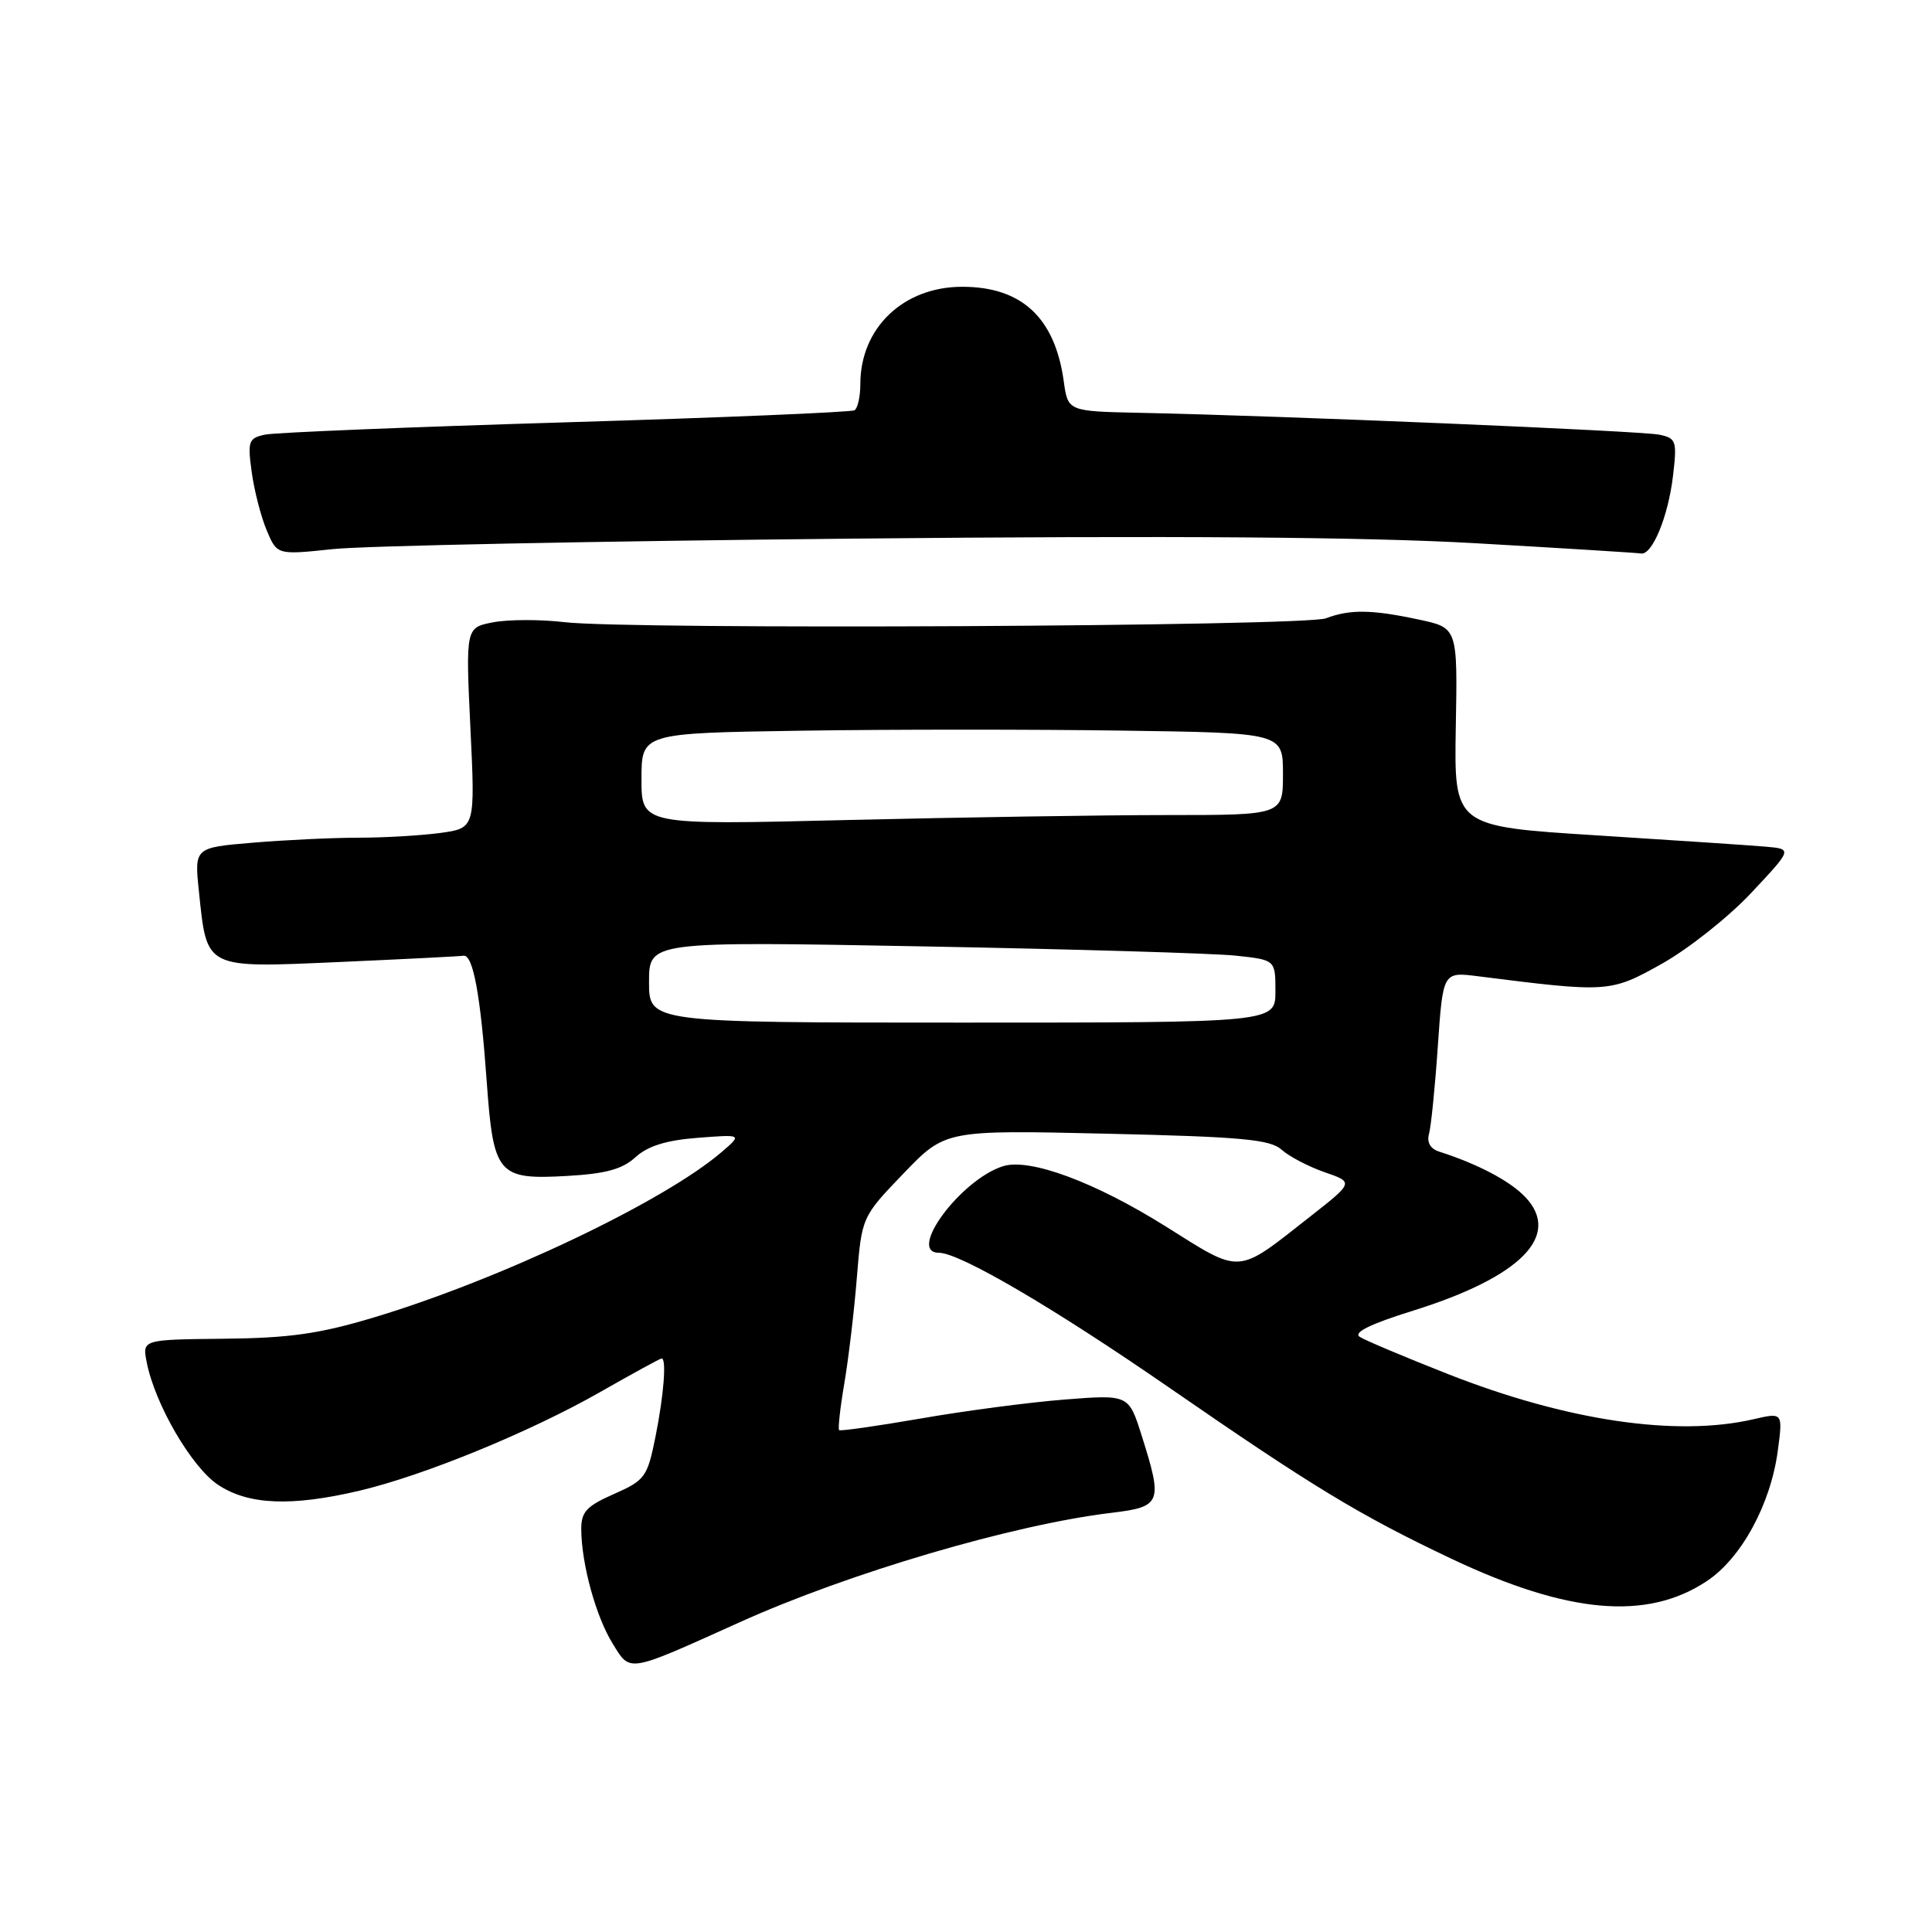 <?xml version="1.0" encoding="UTF-8" standalone="no"?>
<!DOCTYPE svg PUBLIC "-//W3C//DTD SVG 1.1//EN" "http://www.w3.org/Graphics/SVG/1.1/DTD/svg11.dtd" >
<svg xmlns="http://www.w3.org/2000/svg" xmlns:xlink="http://www.w3.org/1999/xlink" version="1.1" viewBox="0 0 256 256">
 <g >
 <path fill="currentColor"
d=" M 97.96 214.98 C 112.45 208.43 134.25 202.02 147.25 200.46 C 153.90 199.66 154.10 199.15 151.28 190.23 C 149.56 184.78 149.56 184.78 141.03 185.45 C 136.34 185.82 127.78 186.95 122.00 187.96 C 116.22 188.96 111.36 189.65 111.19 189.50 C 111.02 189.34 111.32 186.57 111.87 183.35 C 112.42 180.13 113.17 173.84 113.53 169.38 C 114.19 161.25 114.19 161.25 119.72 155.49 C 125.26 149.73 125.26 149.73 146.64 150.22 C 164.54 150.63 168.32 150.98 169.83 152.35 C 170.82 153.24 173.38 154.58 175.51 155.32 C 179.39 156.66 179.39 156.66 173.58 161.22 C 163.74 168.95 164.63 168.89 154.50 162.53 C 145.10 156.63 136.42 153.41 132.90 154.53 C 127.28 156.31 120.12 166.00 124.42 166.00 C 127.17 166.00 139.68 173.33 155.00 183.92 C 173.93 197.00 180.17 200.78 192.23 206.50 C 207.74 213.85 218.20 214.78 226.14 209.52 C 230.73 206.49 234.62 199.34 235.57 192.22 C 236.24 187.16 236.24 187.16 232.37 188.05 C 222.17 190.42 207.61 188.27 191.84 182.06 C 186.15 179.82 180.90 177.61 180.17 177.14 C 179.28 176.56 181.59 175.43 187.24 173.67 C 201.49 169.22 206.93 163.74 202.13 158.64 C 200.12 156.50 195.82 154.23 190.68 152.59 C 189.53 152.22 189.04 151.36 189.35 150.25 C 189.62 149.29 190.15 144.06 190.52 138.63 C 191.20 128.77 191.20 128.77 195.85 129.36 C 213.10 131.54 213.37 131.53 220.21 127.70 C 223.71 125.74 229.04 121.52 232.04 118.32 C 237.50 112.50 237.50 112.50 234.00 112.19 C 232.07 112.02 221.99 111.35 211.58 110.69 C 192.67 109.50 192.67 109.50 192.90 96.35 C 193.14 83.19 193.14 83.19 188.02 82.10 C 181.77 80.76 178.87 80.72 175.69 81.93 C 172.86 83.00 83.34 83.46 74.80 82.44 C 71.66 82.07 67.43 82.07 65.39 82.45 C 61.70 83.15 61.70 83.15 62.33 96.44 C 62.97 109.73 62.97 109.73 58.35 110.37 C 55.80 110.71 50.93 111.00 47.51 111.00 C 44.10 111.00 37.80 111.30 33.52 111.66 C 25.75 112.31 25.75 112.31 26.36 118.14 C 27.44 128.47 27.03 128.26 45.00 127.47 C 53.53 127.09 60.91 126.72 61.41 126.64 C 62.68 126.45 63.67 131.81 64.49 143.27 C 65.38 155.66 65.95 156.34 75.13 155.82 C 80.26 155.53 82.46 154.93 84.20 153.34 C 85.82 151.86 88.26 151.09 92.42 150.77 C 98.34 150.31 98.34 150.31 95.66 152.62 C 87.98 159.22 66.29 169.54 49.50 174.58 C 42.31 176.74 38.33 177.30 29.68 177.39 C 18.85 177.50 18.85 177.50 19.44 180.50 C 20.52 186.06 25.40 194.43 28.90 196.75 C 32.93 199.42 38.61 199.65 47.66 197.52 C 56.20 195.50 70.23 189.75 79.53 184.45 C 83.83 182.00 87.49 180.00 87.67 180.00 C 88.34 180.00 87.96 184.84 86.86 190.35 C 85.78 195.72 85.48 196.14 81.36 197.96 C 77.69 199.58 77.00 200.33 77.02 202.69 C 77.06 207.28 78.97 214.21 81.16 217.75 C 83.56 221.64 82.96 221.74 97.96 214.98 Z  M 113.00 71.37 C 155.54 70.96 180.97 71.15 195.50 71.98 C 207.05 72.64 216.92 73.25 217.43 73.34 C 218.92 73.60 221.04 68.47 221.68 63.07 C 222.23 58.43 222.11 58.07 219.88 57.60 C 217.54 57.10 169.64 55.08 151.00 54.70 C 141.50 54.50 141.50 54.50 140.95 50.50 C 139.78 42.09 135.38 38.00 127.50 38.00 C 119.70 38.00 114.00 43.45 114.00 50.89 C 114.00 52.54 113.65 54.10 113.23 54.36 C 112.80 54.62 95.59 55.34 74.98 55.96 C 54.37 56.58 36.43 57.31 35.12 57.59 C 32.93 58.06 32.79 58.45 33.35 62.53 C 33.68 64.97 34.57 68.44 35.33 70.25 C 36.71 73.54 36.71 73.54 44.10 72.76 C 48.17 72.32 79.17 71.70 113.00 71.37 Z  M 86.00 130.11 C 86.00 124.73 86.00 124.73 122.25 125.40 C 142.19 125.77 160.86 126.32 163.75 126.63 C 169.00 127.19 169.00 127.19 169.00 131.35 C 169.00 135.50 169.00 135.50 127.50 135.50 C 86.00 135.50 86.00 135.50 86.00 130.11 Z  M 85.00 103.23 C 85.00 97.14 85.00 97.14 106.25 96.82 C 117.94 96.64 137.06 96.64 148.75 96.81 C 170.00 97.11 170.00 97.11 170.00 102.56 C 170.00 108.00 170.00 108.00 154.66 108.00 C 146.23 108.00 127.10 108.30 112.16 108.66 C 85.00 109.32 85.00 109.32 85.00 103.23 Z "/>
</g>
</svg>